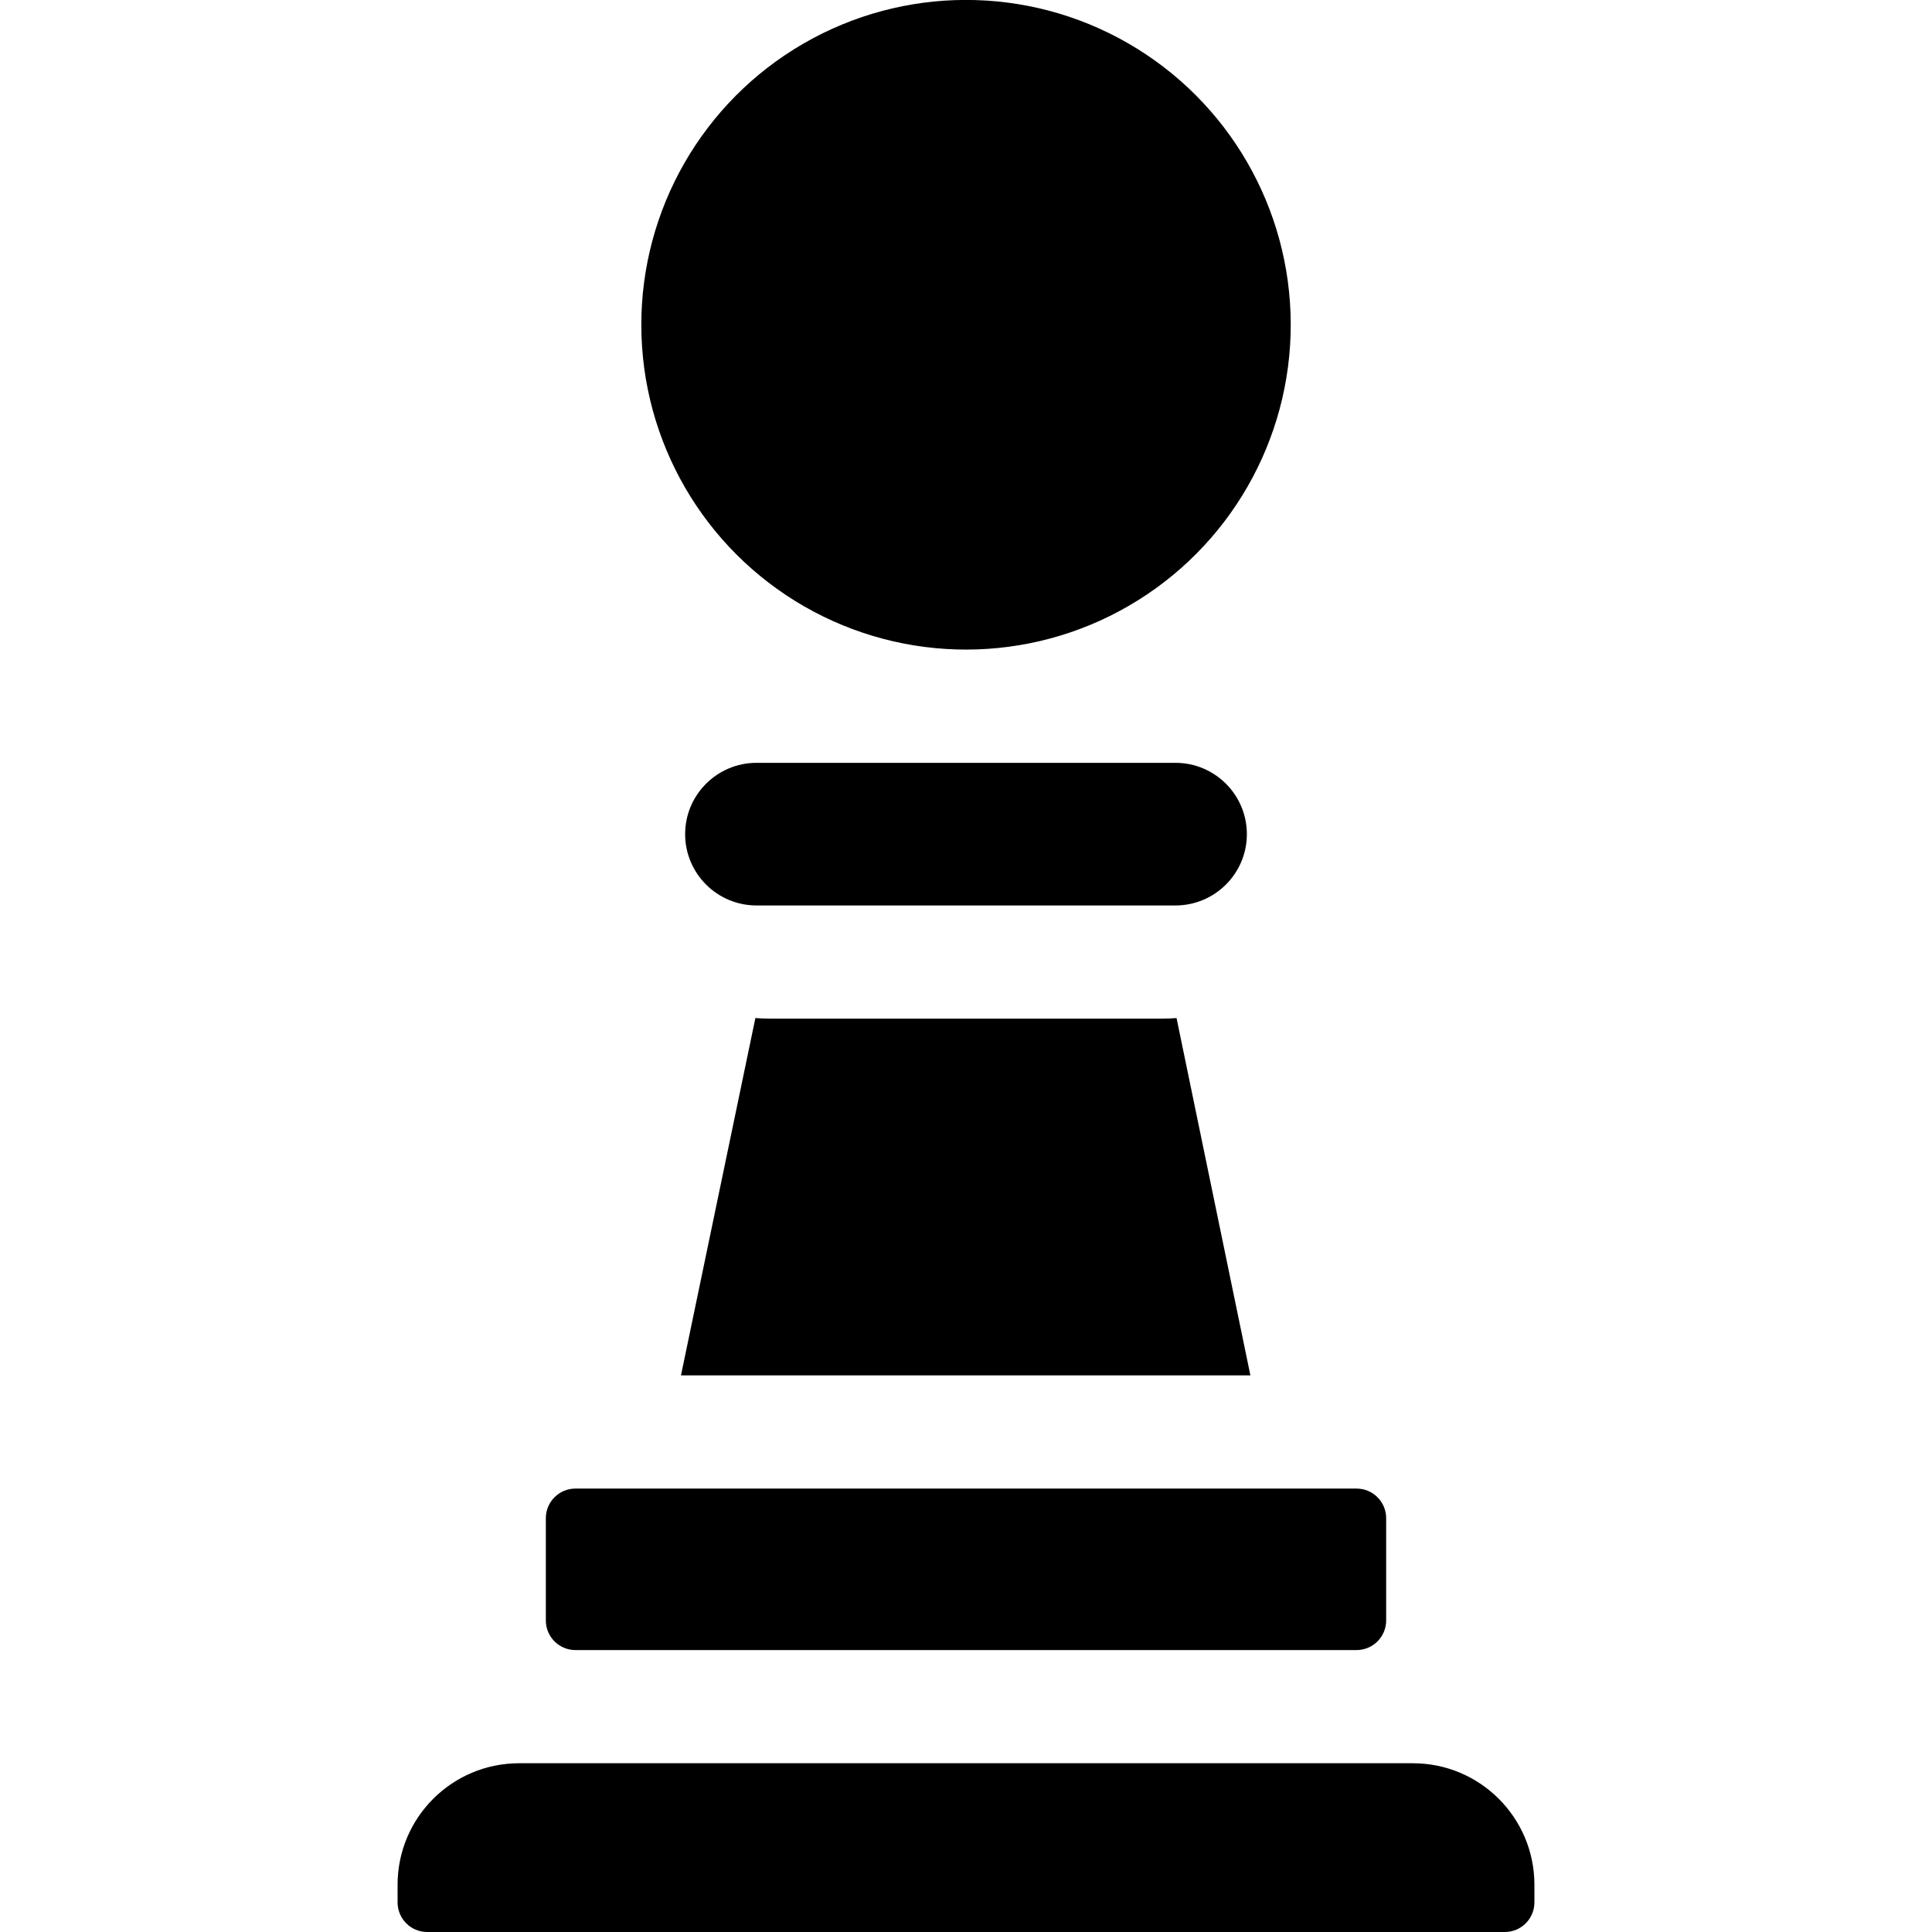 <svg id="Capa_1" enable-background="new 0 0 512.071 512.071" height="512" viewBox="0 0 512.071 512.071" width="512" xmlns="http://www.w3.org/2000/svg"><g><ellipse cx="256.036" cy="86.094" rx="86.063" ry="86.094" transform="matrix(1 -.002 .002 1 -.166 .495)"/><path d="m152.521 437.343h207.03c4.334 0 7.847-3.513 7.847-7.847v-27.106c0-4.334-3.513-7.847-7.847-7.847h-207.03c-4.334 0-7.847 3.513-7.847 7.847v27.105c0 4.335 3.513 7.848 7.847 7.848z"/><path d="m105.379 499.553v4.671c0 4.334 3.513 7.847 7.847 7.847h285.618c4.334 0 7.847-3.513 7.847-7.847v-4.671c0-17.789-14.421-32.21-32.21-32.21h-236.891c-17.79 0-32.211 14.421-32.211 32.21z"/><path d="m311.838 269.829c-1.242.095-2.492.159-3.757.159h-104.09c-1.273 0-2.53-.064-3.778-.16l-19.723 94.716h150.924z"/><path d="m311.58 239.988c10.421 0 18.899-8.479 18.899-18.9s-8.478-18.899-18.899-18.899h-111.089c-10.421 0-18.899 8.478-18.899 18.899s8.478 18.9 18.899 18.9z"/></g></svg>